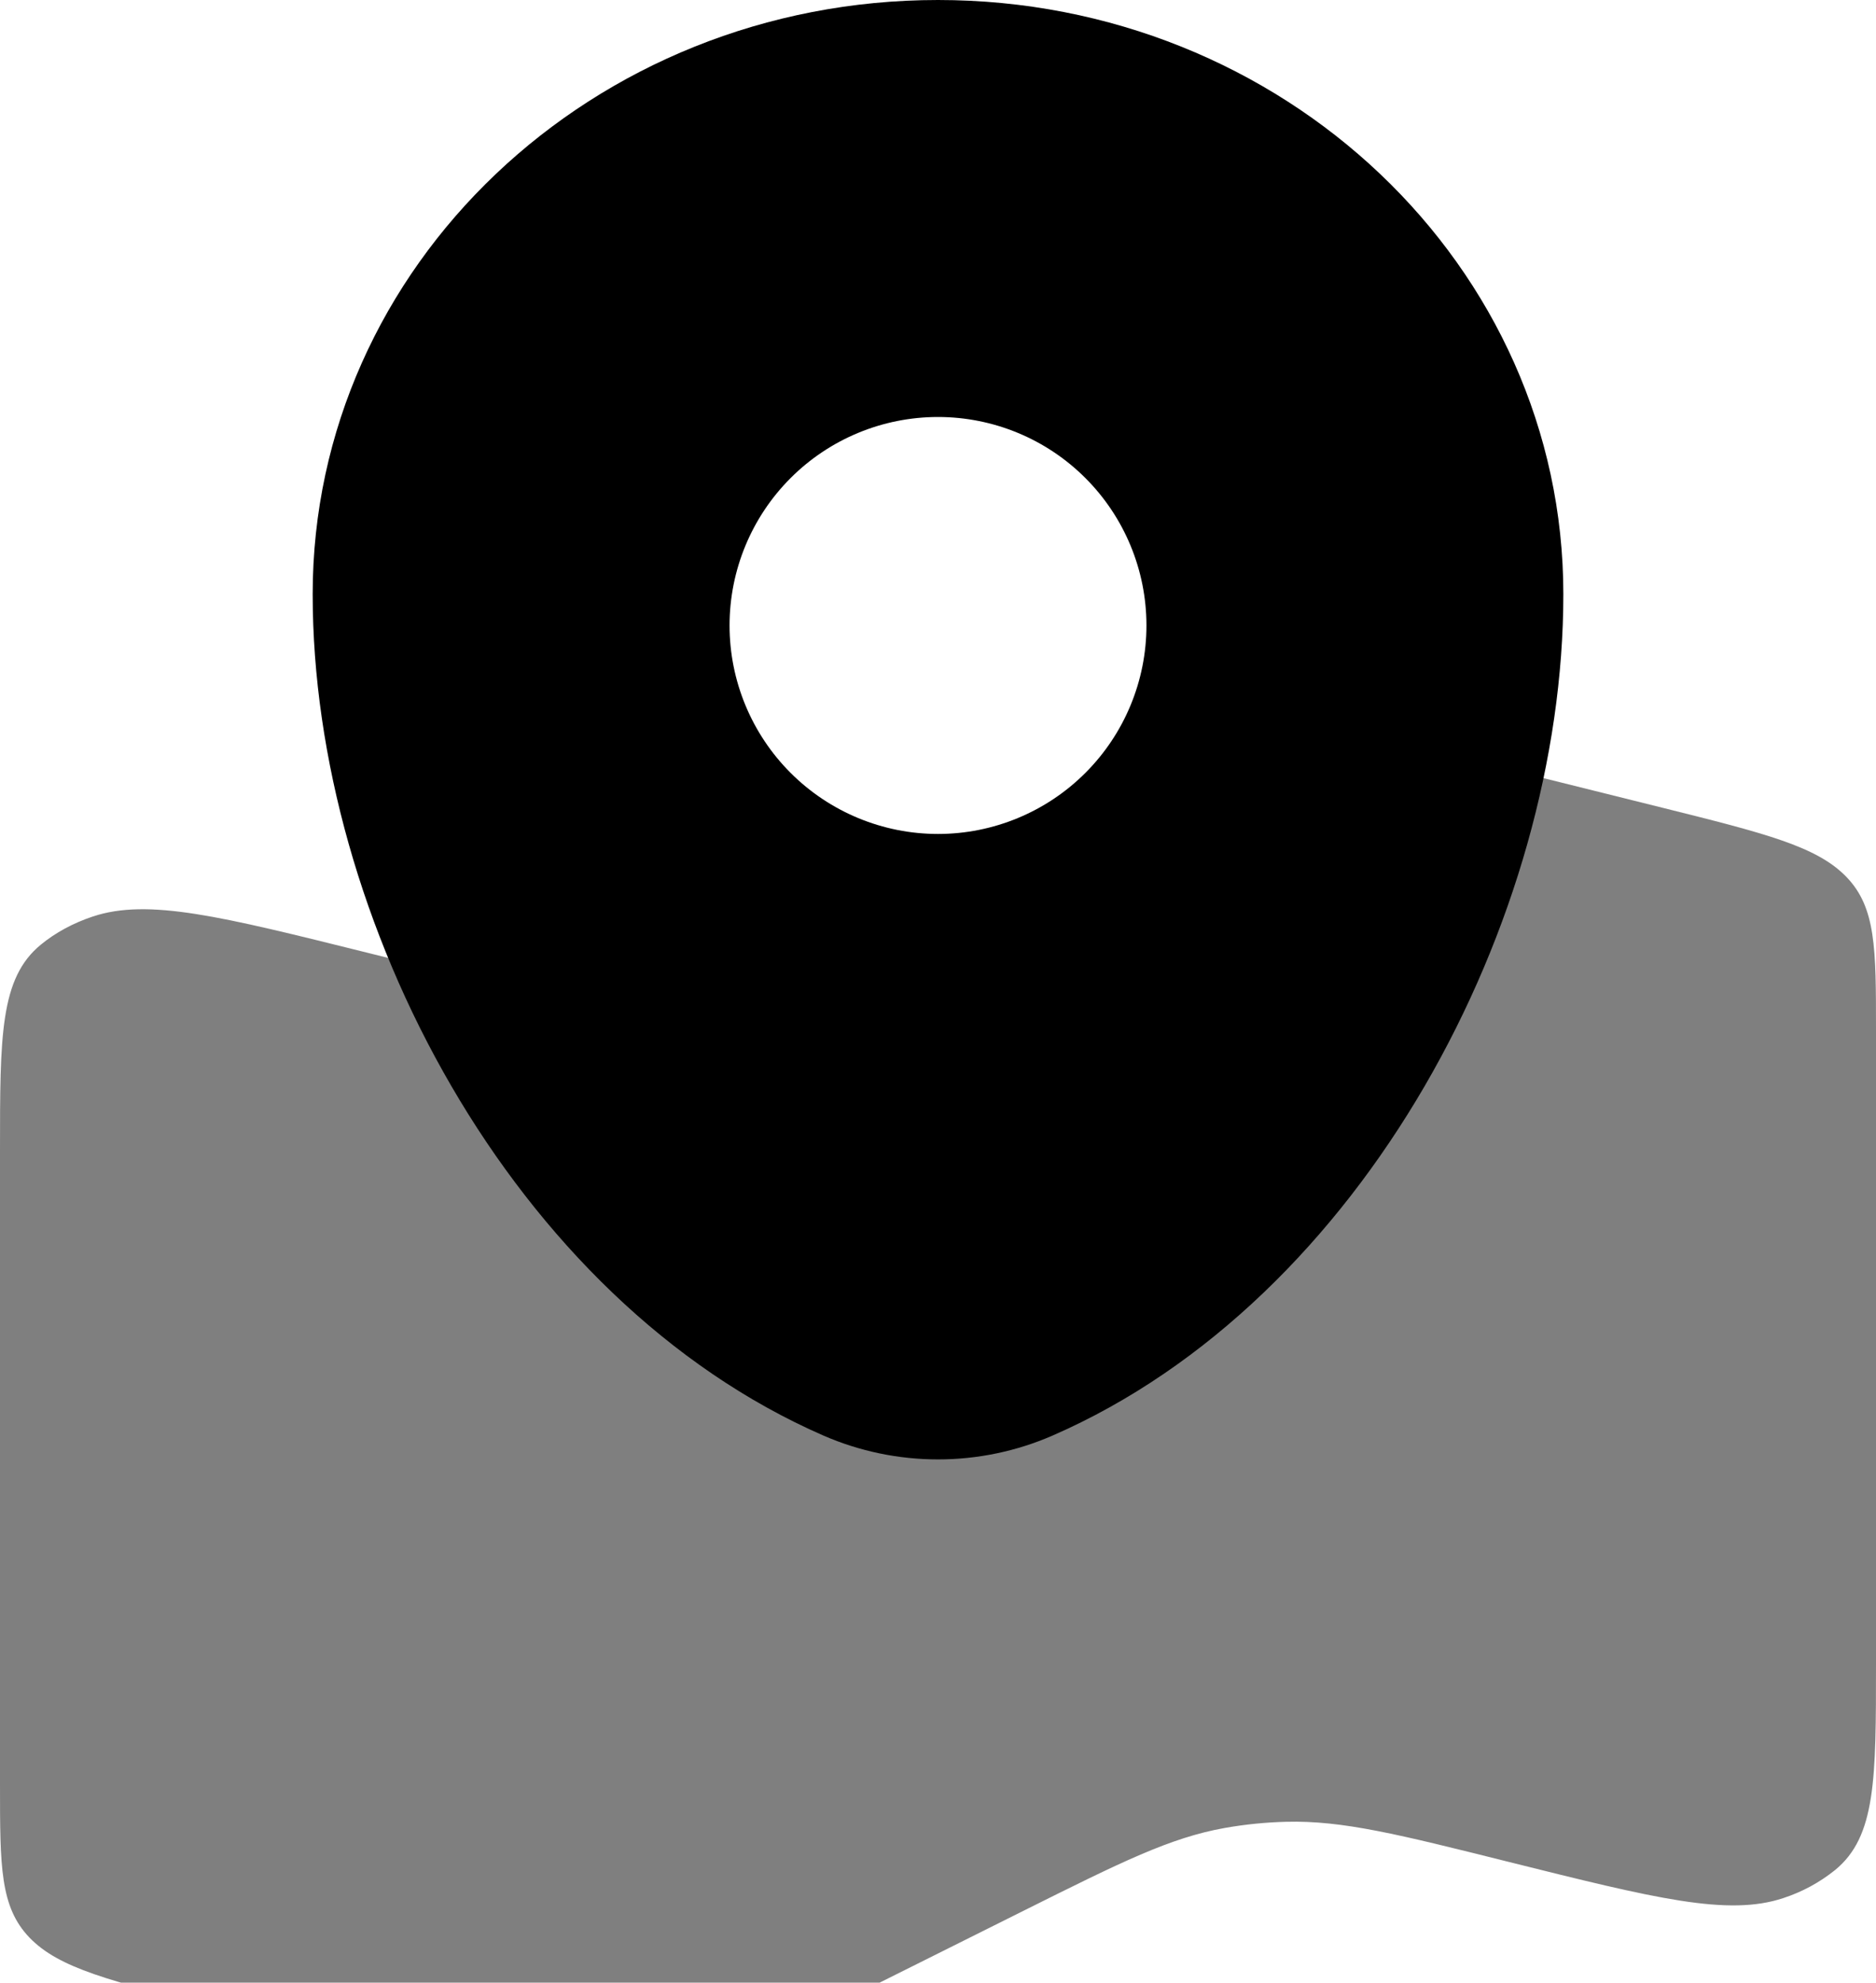 <svg width="106" height="112" viewBox="0 0 106 112" fill="none" xmlns="http://www.w3.org/2000/svg">
<path opacity="0.5" d="M0 64.995C0 58.5 -7.0201e-07 55.249 2.314 53.359C3.133 52.688 4.128 52.146 5.241 51.775C8.374 50.733 12.49 51.763 20.723 53.812C27.006 55.385 30.145 56.168 33.325 56.086C34.491 56.056 35.651 55.938 36.788 55.738C39.88 55.19 42.636 53.818 48.148 51.068L56.286 47.005C63.353 43.477 66.88 41.717 70.932 41.31C74.983 40.904 79.011 41.911 87.061 43.919L93.922 45.627C99.752 47.081 102.667 47.812 104.333 49.543C106 51.274 106 53.577 106 58.176V94.004C106 100.5 106 103.75 103.686 105.641C102.814 106.342 101.823 106.879 100.759 107.225C97.626 108.267 93.51 107.242 85.277 105.187C78.994 103.615 75.855 102.832 72.675 102.914C71.513 102.943 70.356 103.059 69.212 103.261C66.12 103.809 63.364 105.181 57.852 107.931L49.714 111.995C42.647 115.522 39.12 117.283 35.068 117.689C31.017 118.096 26.989 117.089 18.939 115.08L12.078 113.373C6.248 111.918 3.333 111.188 1.667 109.457C0 107.725 0 105.423 0 100.823V64.995Z" fill="black"/>
<path fill-rule="evenodd" clip-rule="evenodd" d="M53 0C33.484 0 17.667 15.028 17.667 33.567C17.667 51.964 28.944 73.429 46.54 81.102C48.579 81.987 50.778 82.443 53 82.443C55.223 82.443 57.422 81.987 59.46 81.102C77.056 73.434 88.334 51.964 88.334 33.567C88.334 15.028 72.516 0 53 0ZM53 47.111C56.124 47.111 59.12 45.87 61.328 43.661C63.537 41.453 64.778 38.457 64.778 35.333C64.778 32.21 63.537 29.214 61.328 27.005C59.12 24.796 56.124 23.556 53 23.556C49.877 23.556 46.881 24.796 44.672 27.005C42.463 29.214 41.222 32.21 41.222 35.333C41.222 38.457 42.463 41.453 44.672 43.661C46.881 45.87 49.877 47.111 53 47.111Z" fill="black"/>
</svg>
